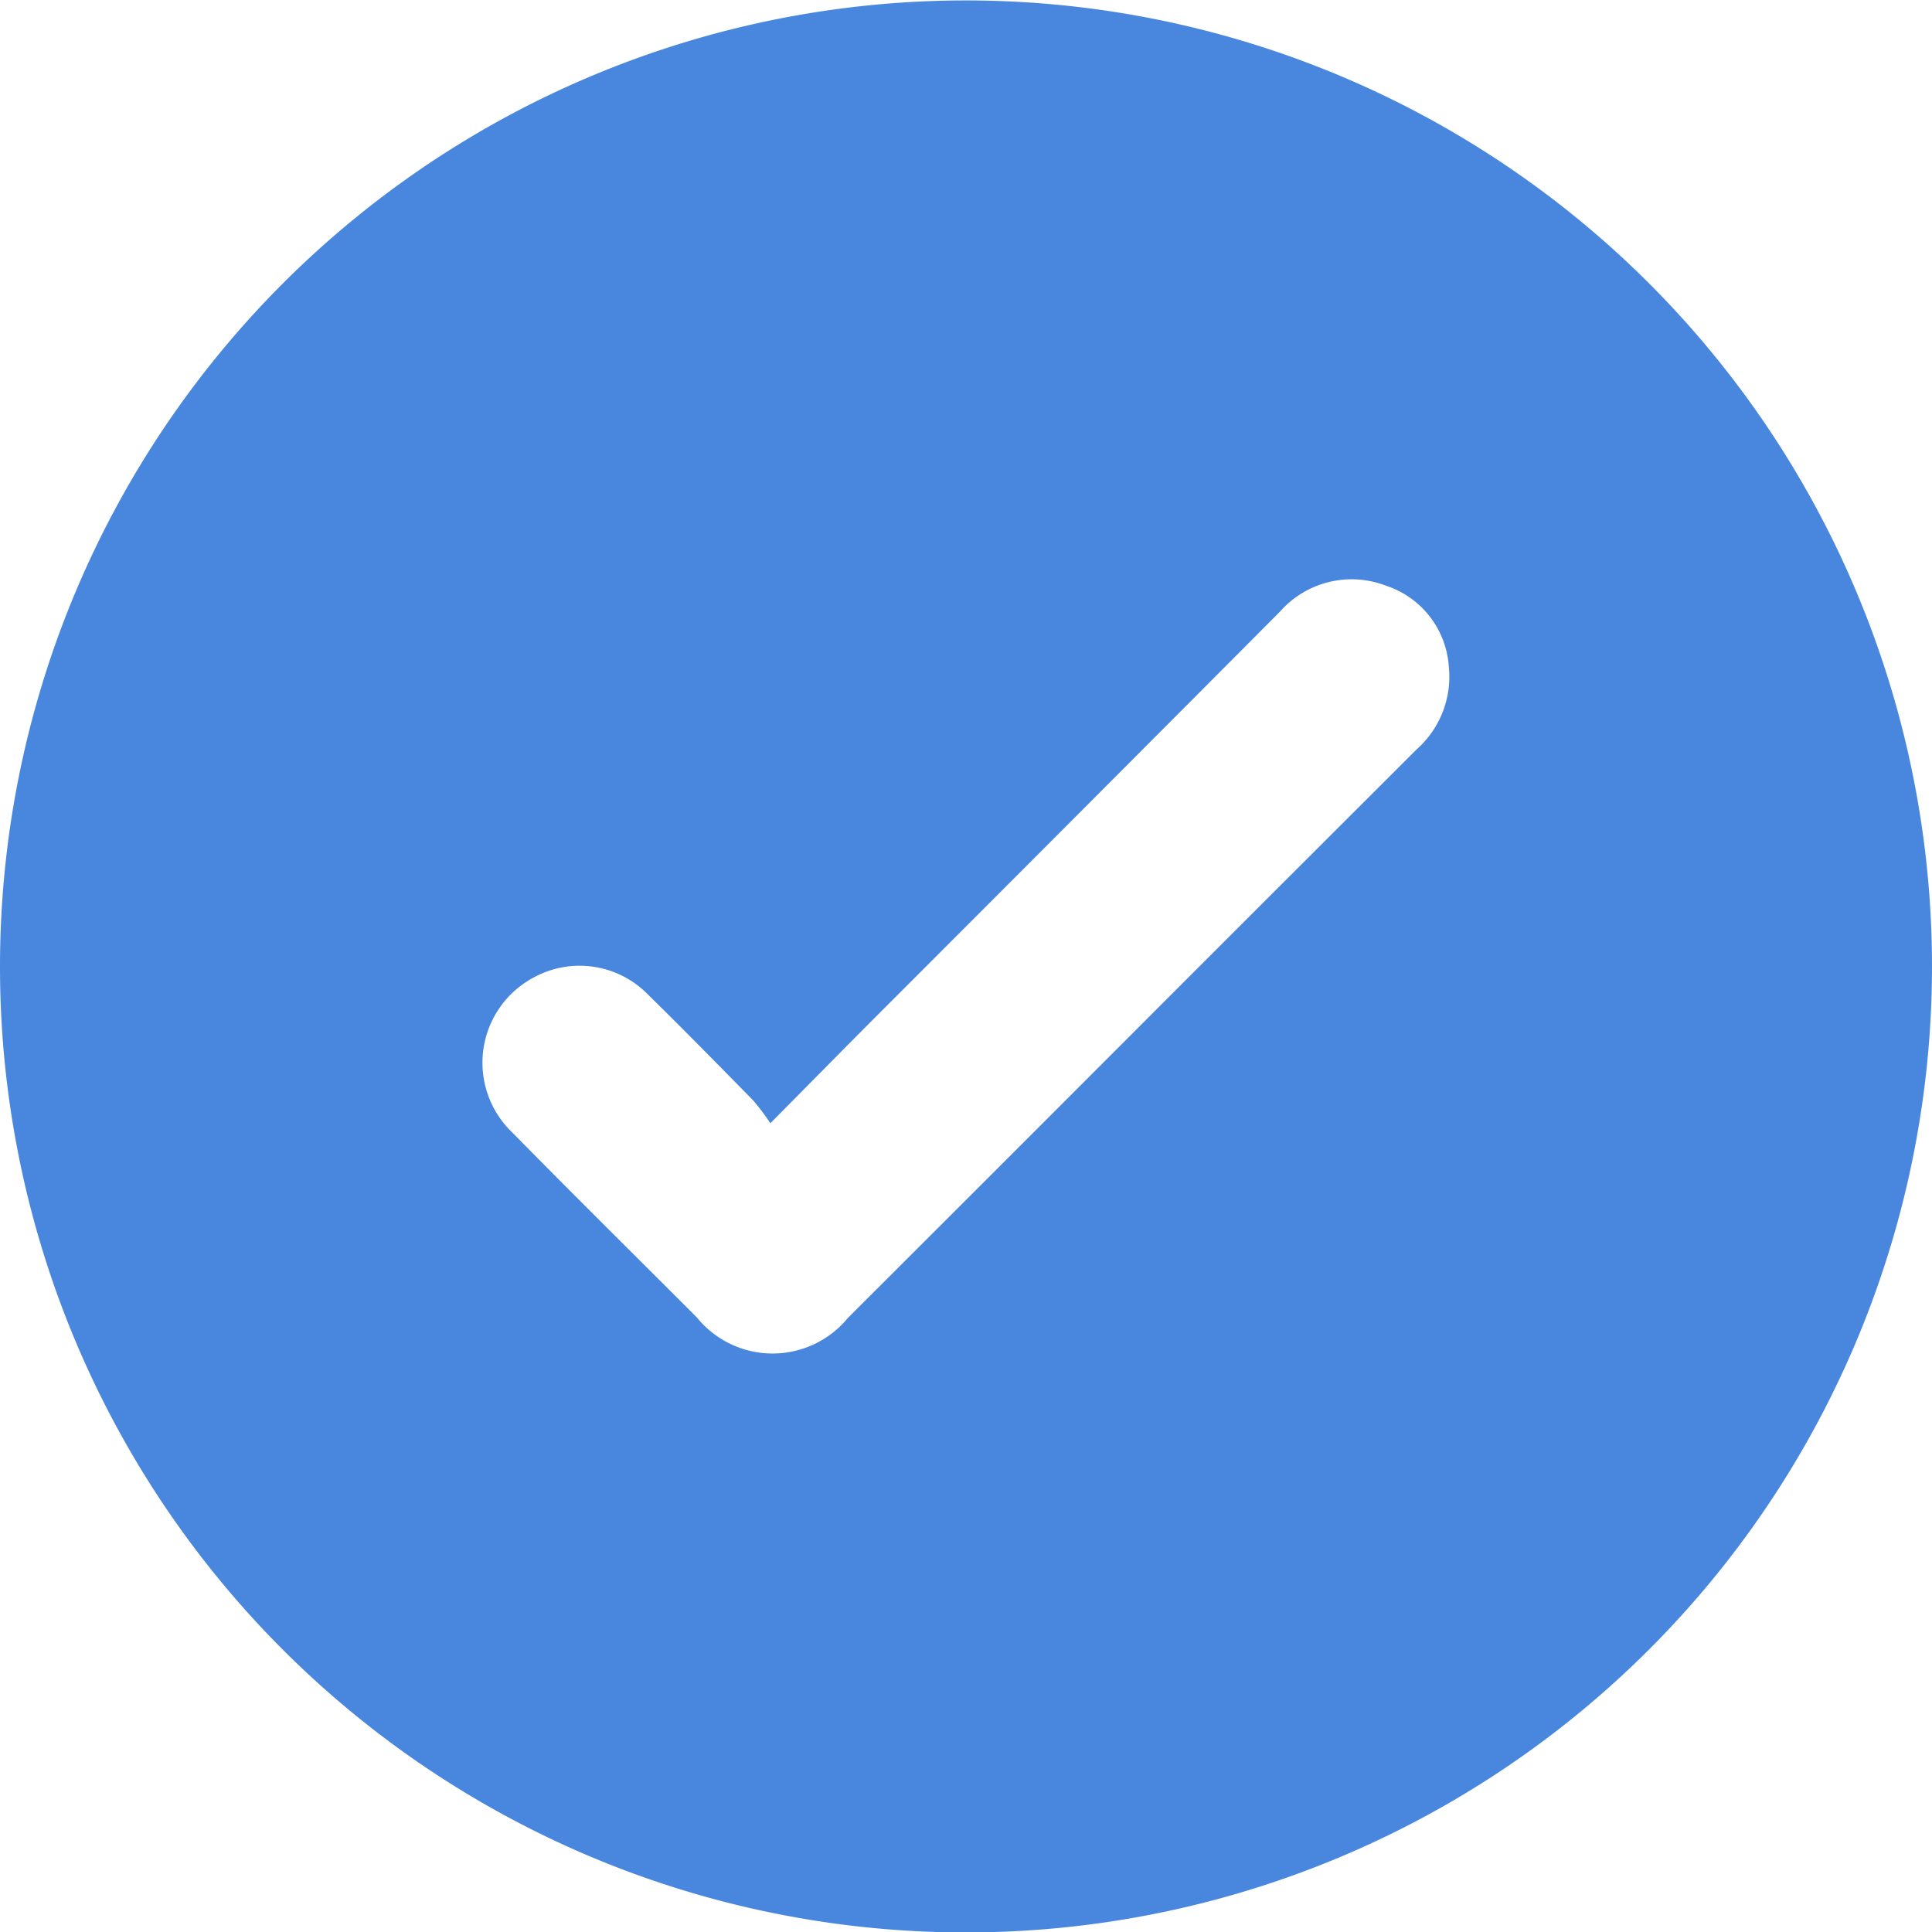 <svg id="blue-check-icon" xmlns="http://www.w3.org/2000/svg" xmlns:xlink="http://www.w3.org/1999/xlink" width="20.236" height="20.24" viewBox="0 0 20.236 20.24">
  <defs>
    <clipPath id="clip-path">
      <rect id="Rectangle_3220" data-name="Rectangle 3220" width="20.236" height="20.24" fill="#4987df"/>
    </clipPath>
  </defs>
  <g id="Group_6025" data-name="Group 6025" clip-path="url(#clip-path)">
    <path id="Path_4632" data-name="Path 4632" d="M0,10.113A10.118,10.118,0,1,1,10.009,20.239,10.113,10.113,0,0,1,0,10.113m8.069,1.651a2.458,2.458,0,0,0-.181-.24c-.367-.374-.735-.749-1.109-1.116a1,1,0,0,0-1.173-.179,1.011,1.011,0,0,0-.236,1.636c.638.65,1.286,1.289,1.929,1.933a1.021,1.021,0,0,0,1.582.005q1.738-1.735,3.473-3.473,1.24-1.24,2.482-2.48a1.017,1.017,0,0,0,.339-.868.959.959,0,0,0-.66-.849,1,1,0,0,0-1.109.273Q11.3,8.522,9.186,10.636c-.356.357-.71.717-1.117,1.128" transform="translate(0 0.001)" fill="#4987df"/>
  </g>
</svg>

